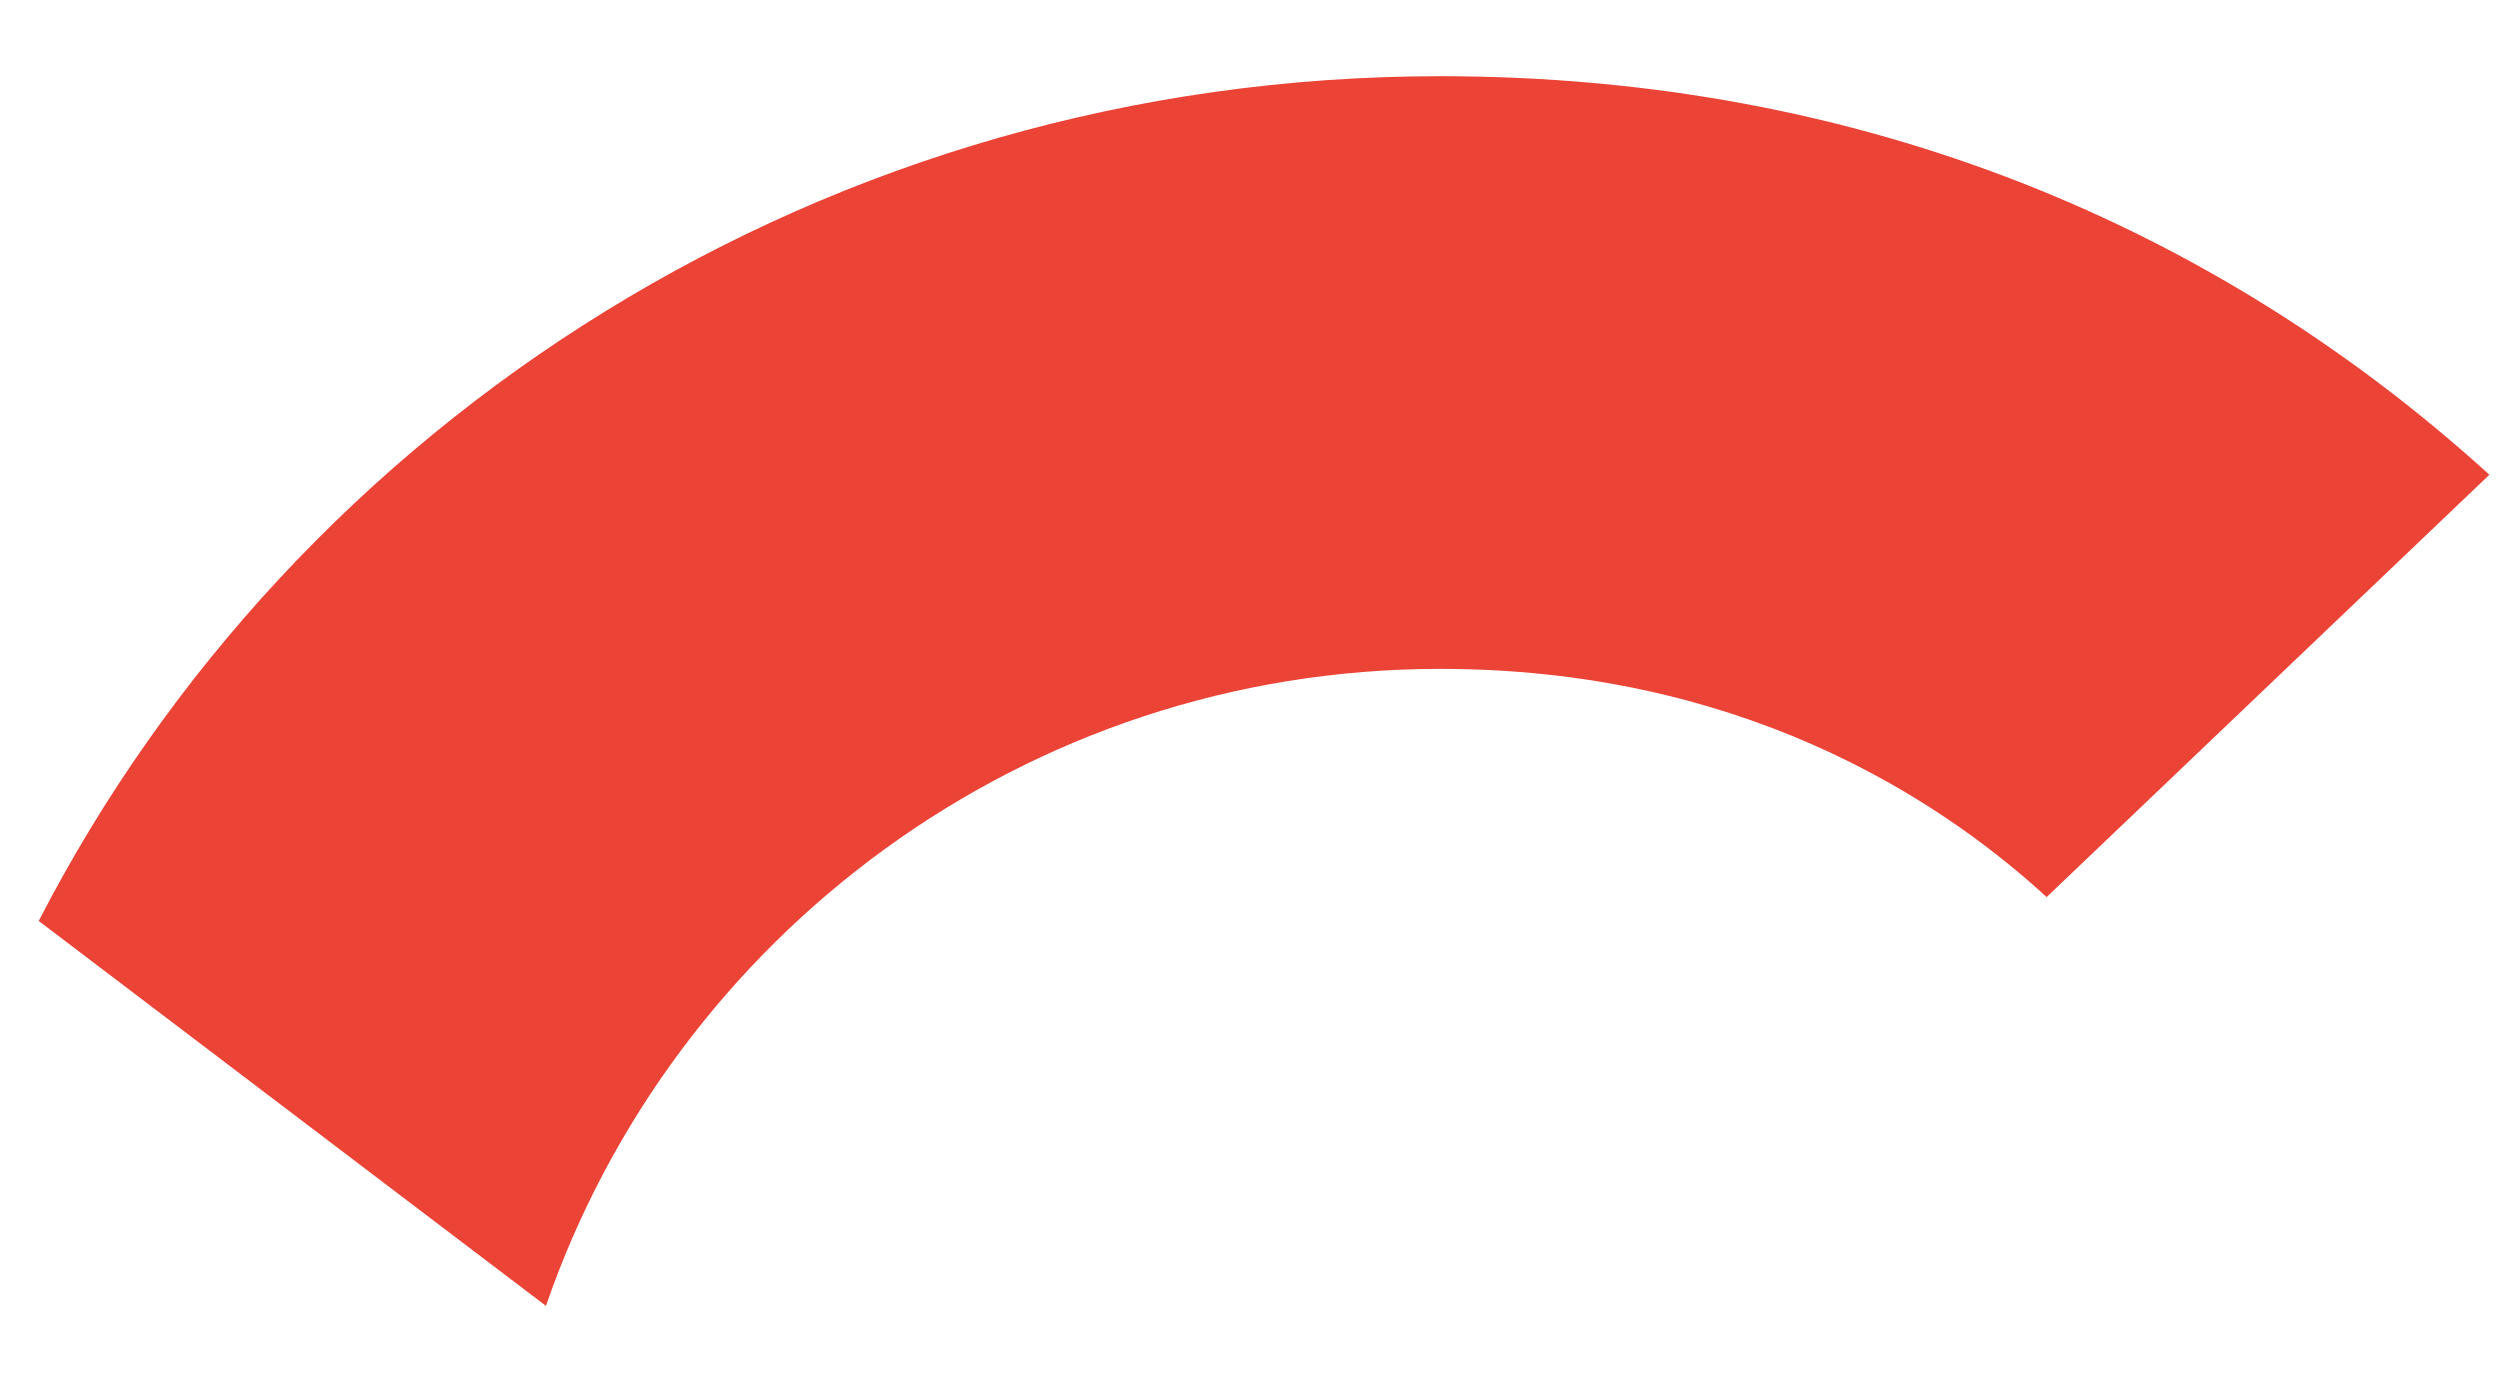 <svg width="29" height="16" viewBox="0 0 29 16" fill="none" xmlns="http://www.w3.org/2000/svg">
<path d="M16.705 7.759C20.122 7.759 22.427 9.201 23.741 10.406L28.877 5.507C25.723 2.642 21.619 0.884 16.705 0.884C9.588 0.884 3.442 4.875 0.449 10.683L6.333 15.148C7.809 10.861 11.893 7.759 16.705 7.759Z" fill="#EB4335"/>
</svg>
